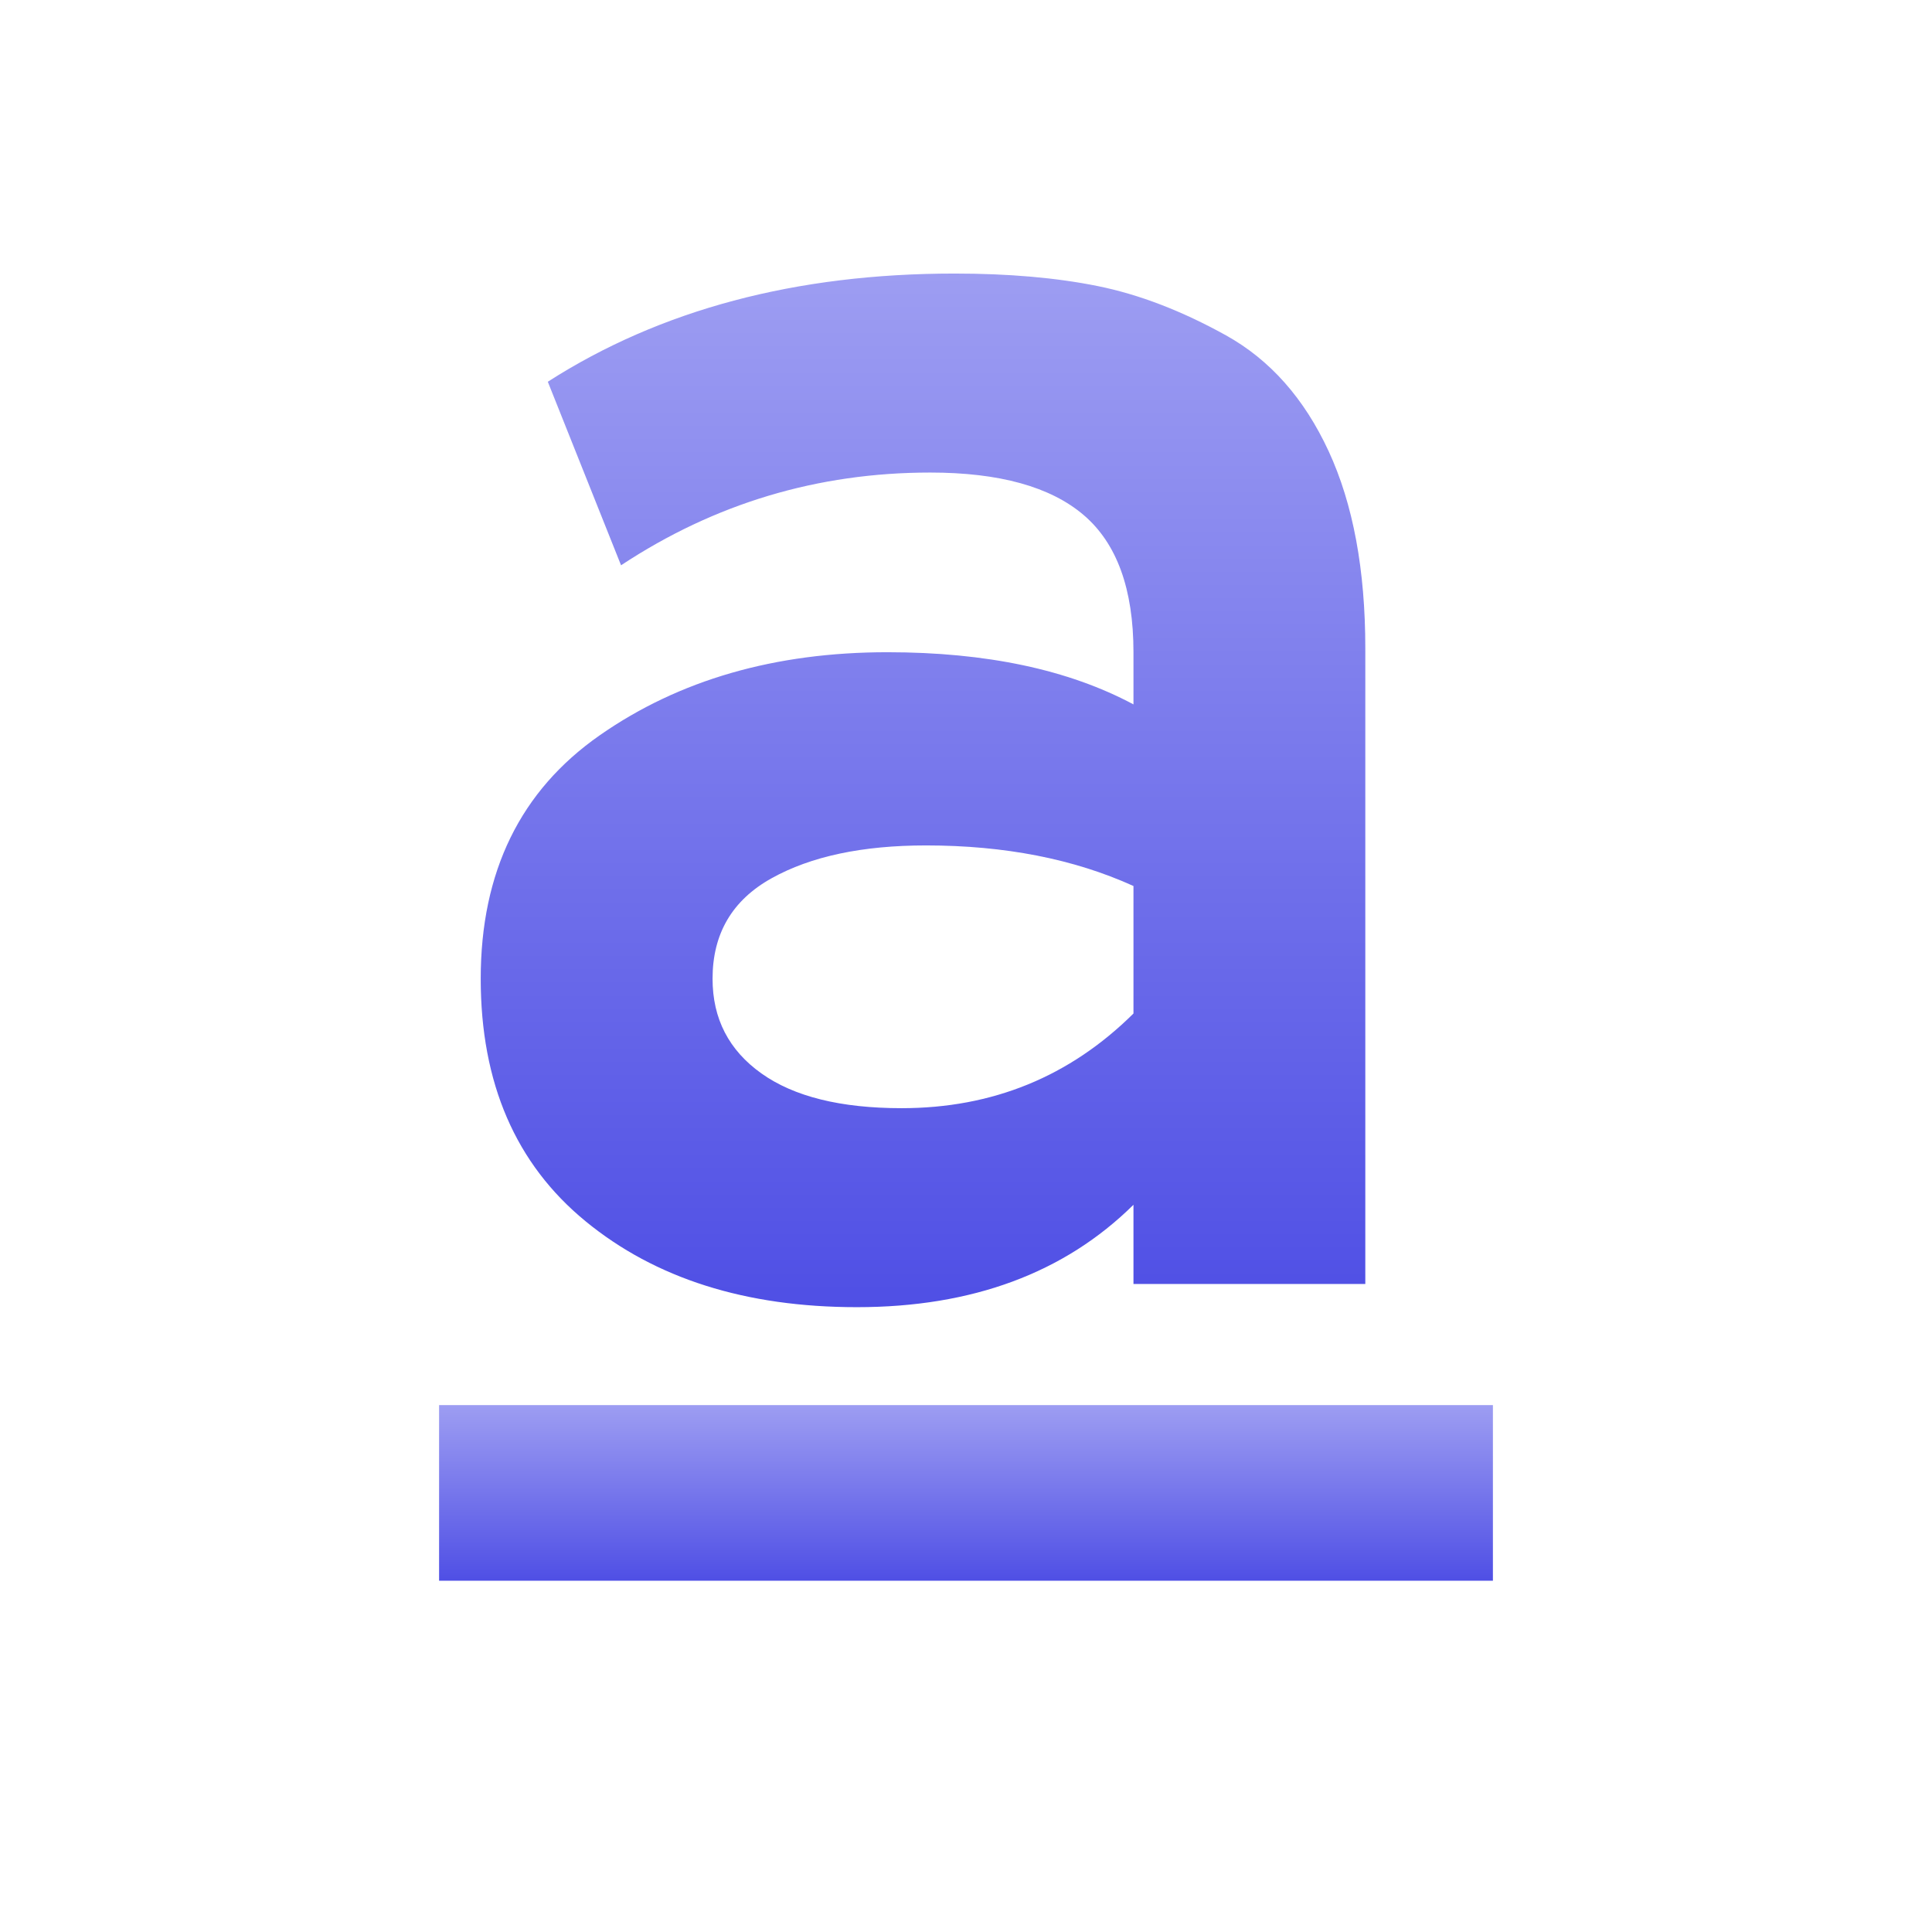 <svg xmlns="http://www.w3.org/2000/svg" width="22" height="22" version="1.1">
 <defs>
   <style id="current-color-scheme" type="text/css">
   .ColorScheme-Text { color: #e9ecf2; } .ColorScheme-Highlight { color: #1AD6AB; }
  </style>
  <linearGradient id="arrongin" x1="0%" x2="0%" y1="0%" y2="100%">
   <stop offset="0%"    stop-color= "#dd9b44" stop-opacity="1"/>
   <stop offset="100%"  stop-color= "#ad6c16" stop-opacity="1"/>
  </linearGradient>
  <linearGradient id="aurora" x1="0%" x2="0%" y1="0%" y2="100%">
   <stop offset="0%"    stop-color= "#09D4DF" stop-opacity="1"/>
   <stop offset="100%"  stop-color= "#9269F4" stop-opacity="1"/>
  </linearGradient> 
  <linearGradient id="cyberblue" x1="0%" x2="0%" y1="0%" y2="100%">
   <stop offset="0%"    stop-color= "#07B3FF" stop-opacity="1"/>
   <stop offset="100%"  stop-color= "#007DE8" stop-opacity="1"/>
  </linearGradient>
  <linearGradient id="cyberneon" x1="0%" x2="0%" y1="0%" y2="100%">
    <stop offset="0%"   stop-color= "#0abdc6" stop-opacity="1"/>
    <stop offset="100%" stop-color= "#ea00d9" stop-opacity="1"/>
  </linearGradient>
  <linearGradient id="fitdance" x1="0%" x2="0%" y1="0%" y2="100%">
   <stop offset="0%"    stop-color= "#1AD6AB" stop-opacity="1"/>
   <stop offset="100%"  stop-color= "#329DB6" stop-opacity="1"/>
  </linearGradient>
  <linearGradient id="oomox" x1="0%" x2="0%" y1="0%" y2="100%">
   <stop offset="0%"    stop-color= "#9d9df2" stop-opacity="1"/>
   <stop offset="100%"  stop-color= "#4f4fe5" stop-opacity="1"/>
  </linearGradient>
  <linearGradient id="rainblue" x1="0%" x2="0%" y1="0%" y2="100%">
   <stop offset="0%"    stop-color= "#00F260" stop-opacity="1"/>
   <stop offset="100%"  stop-color= "#0575E6" stop-opacity="1"/>
  </linearGradient>
  <linearGradient id="redcarbon" x1="0%" x2="0%" y1="0%" y2="100%">
   <stop offset="0%"    stop-color= "#FF6D57" stop-opacity="1"/>
   <stop offset="50%"   stop-color= "#FF5160" stop-opacity="1"/>
   <stop offset="100%"  stop-color= "#F50F22" stop-opacity="1"/>
  </linearGradient>
  <linearGradient id="sunrise" x1="0%" x2="0%" y1="0%" y2="100%">
   <stop offset="0%"    stop-color= "#FF8501" stop-opacity="1"/>
   <stop offset="100%"  stop-color= "#FFCB01" stop-opacity="1"/>
  </linearGradient>
  <linearGradient id="telinkrin" x1="0%" x2="0%" y1="0%" y2="100%">
   <stop offset="0%"    stop-color= "#b2ced6" stop-opacity="1"/>
   <stop offset="100%"  stop-color= "#6da5b7" stop-opacity="1"/>
  </linearGradient>
  <linearGradient id="60spsycho" x1="0%" x2="0%" y1="0%" y2="100%">
   <stop offset="0%"    stop-color= "#df5940" stop-opacity="1"/>
   <stop offset="25%"   stop-color= "#d8d15f" stop-opacity="1"/>
   <stop offset="50%"   stop-color= "#e9882a" stop-opacity="1"/>
   <stop offset="100%"  stop-color= "#279362" stop-opacity="1"/>
  </linearGradient>
  <linearGradient id="90ssummer" x1="0%" x2="0%" y1="0%" y2="100%">
   <stop offset="0%"    stop-color= "#f618c7" stop-opacity="1"/>
   <stop offset="20%"   stop-color= "#94ffab" stop-opacity="1"/>
   <stop offset="50%"   stop-color= "#fbfd54" stop-opacity="1"/>
   <stop offset="100%"  stop-color= "#0f83ae" stop-opacity="1"/>
  </linearGradient>
 </defs>
 <path fill="url(#oomox)" class="ColorScheme-Text" d="M 5 16 L 5 18 L 17 18 L 17 16 L 5 16 Z"/>
 <path fill="url(#oomox)" class="ColorScheme-Text" fill-rule="evenodd" d="M 15.547 14.621 L 12.907 14.621 L 12.907 13.719 L 12.907 13.719 Q 11.726 14.885 9.758 14.885 L 9.758 14.885 L 9.758 14.885 Q 7.859 14.885 6.667 13.906 L 6.667 13.906 L 6.667 13.906 Q 5.474 12.927 5.474 11.145 L 5.474 11.145 L 5.474 11.145 Q 5.474 9.319 6.829 8.373 L 6.829 8.373 L 6.829 8.373 Q 8.184 7.427 10.105 7.427 L 10.105 7.427 L 10.105 7.427 Q 11.796 7.427 12.907 8.021 L 12.907 8.021 L 12.907 7.427 L 12.907 7.427 Q 12.907 6.349 12.34 5.865 L 12.34 5.865 L 12.34 5.865 Q 11.773 5.381 10.592 5.381 L 10.592 5.381 L 10.592 5.381 Q 8.67 5.381 7.072 6.437 L 7.072 6.437 L 6.238 4.347 L 6.238 4.347 Q 8.16 3.115 10.87 3.115 L 10.87 3.115 L 10.87 3.115 Q 11.796 3.115 12.502 3.258 L 12.502 3.258 L 12.502 3.258 Q 13.208 3.401 13.961 3.819 L 13.961 3.819 L 13.961 3.819 Q 14.713 4.237 15.13 5.139 L 15.13 5.139 L 15.13 5.139 Q 15.547 6.041 15.547 7.383 L 15.547 7.383 L 15.547 14.621 Z M 10.267 12.619 L 10.267 12.619 L 10.267 12.619 Q 11.819 12.619 12.907 11.541 L 12.907 11.541 L 12.907 10.089 L 12.907 10.089 Q 11.888 9.627 10.545 9.627 L 10.545 9.627 L 10.545 9.627 Q 9.457 9.627 8.786 10.001 L 8.786 10.001 L 8.786 10.001 Q 8.114 10.375 8.114 11.145 L 8.114 11.145 L 8.114 11.145 Q 8.114 11.827 8.67 12.223 L 8.67 12.223 L 8.67 12.223 Q 9.226 12.619 10.267 12.619 Z"/>
</svg>
